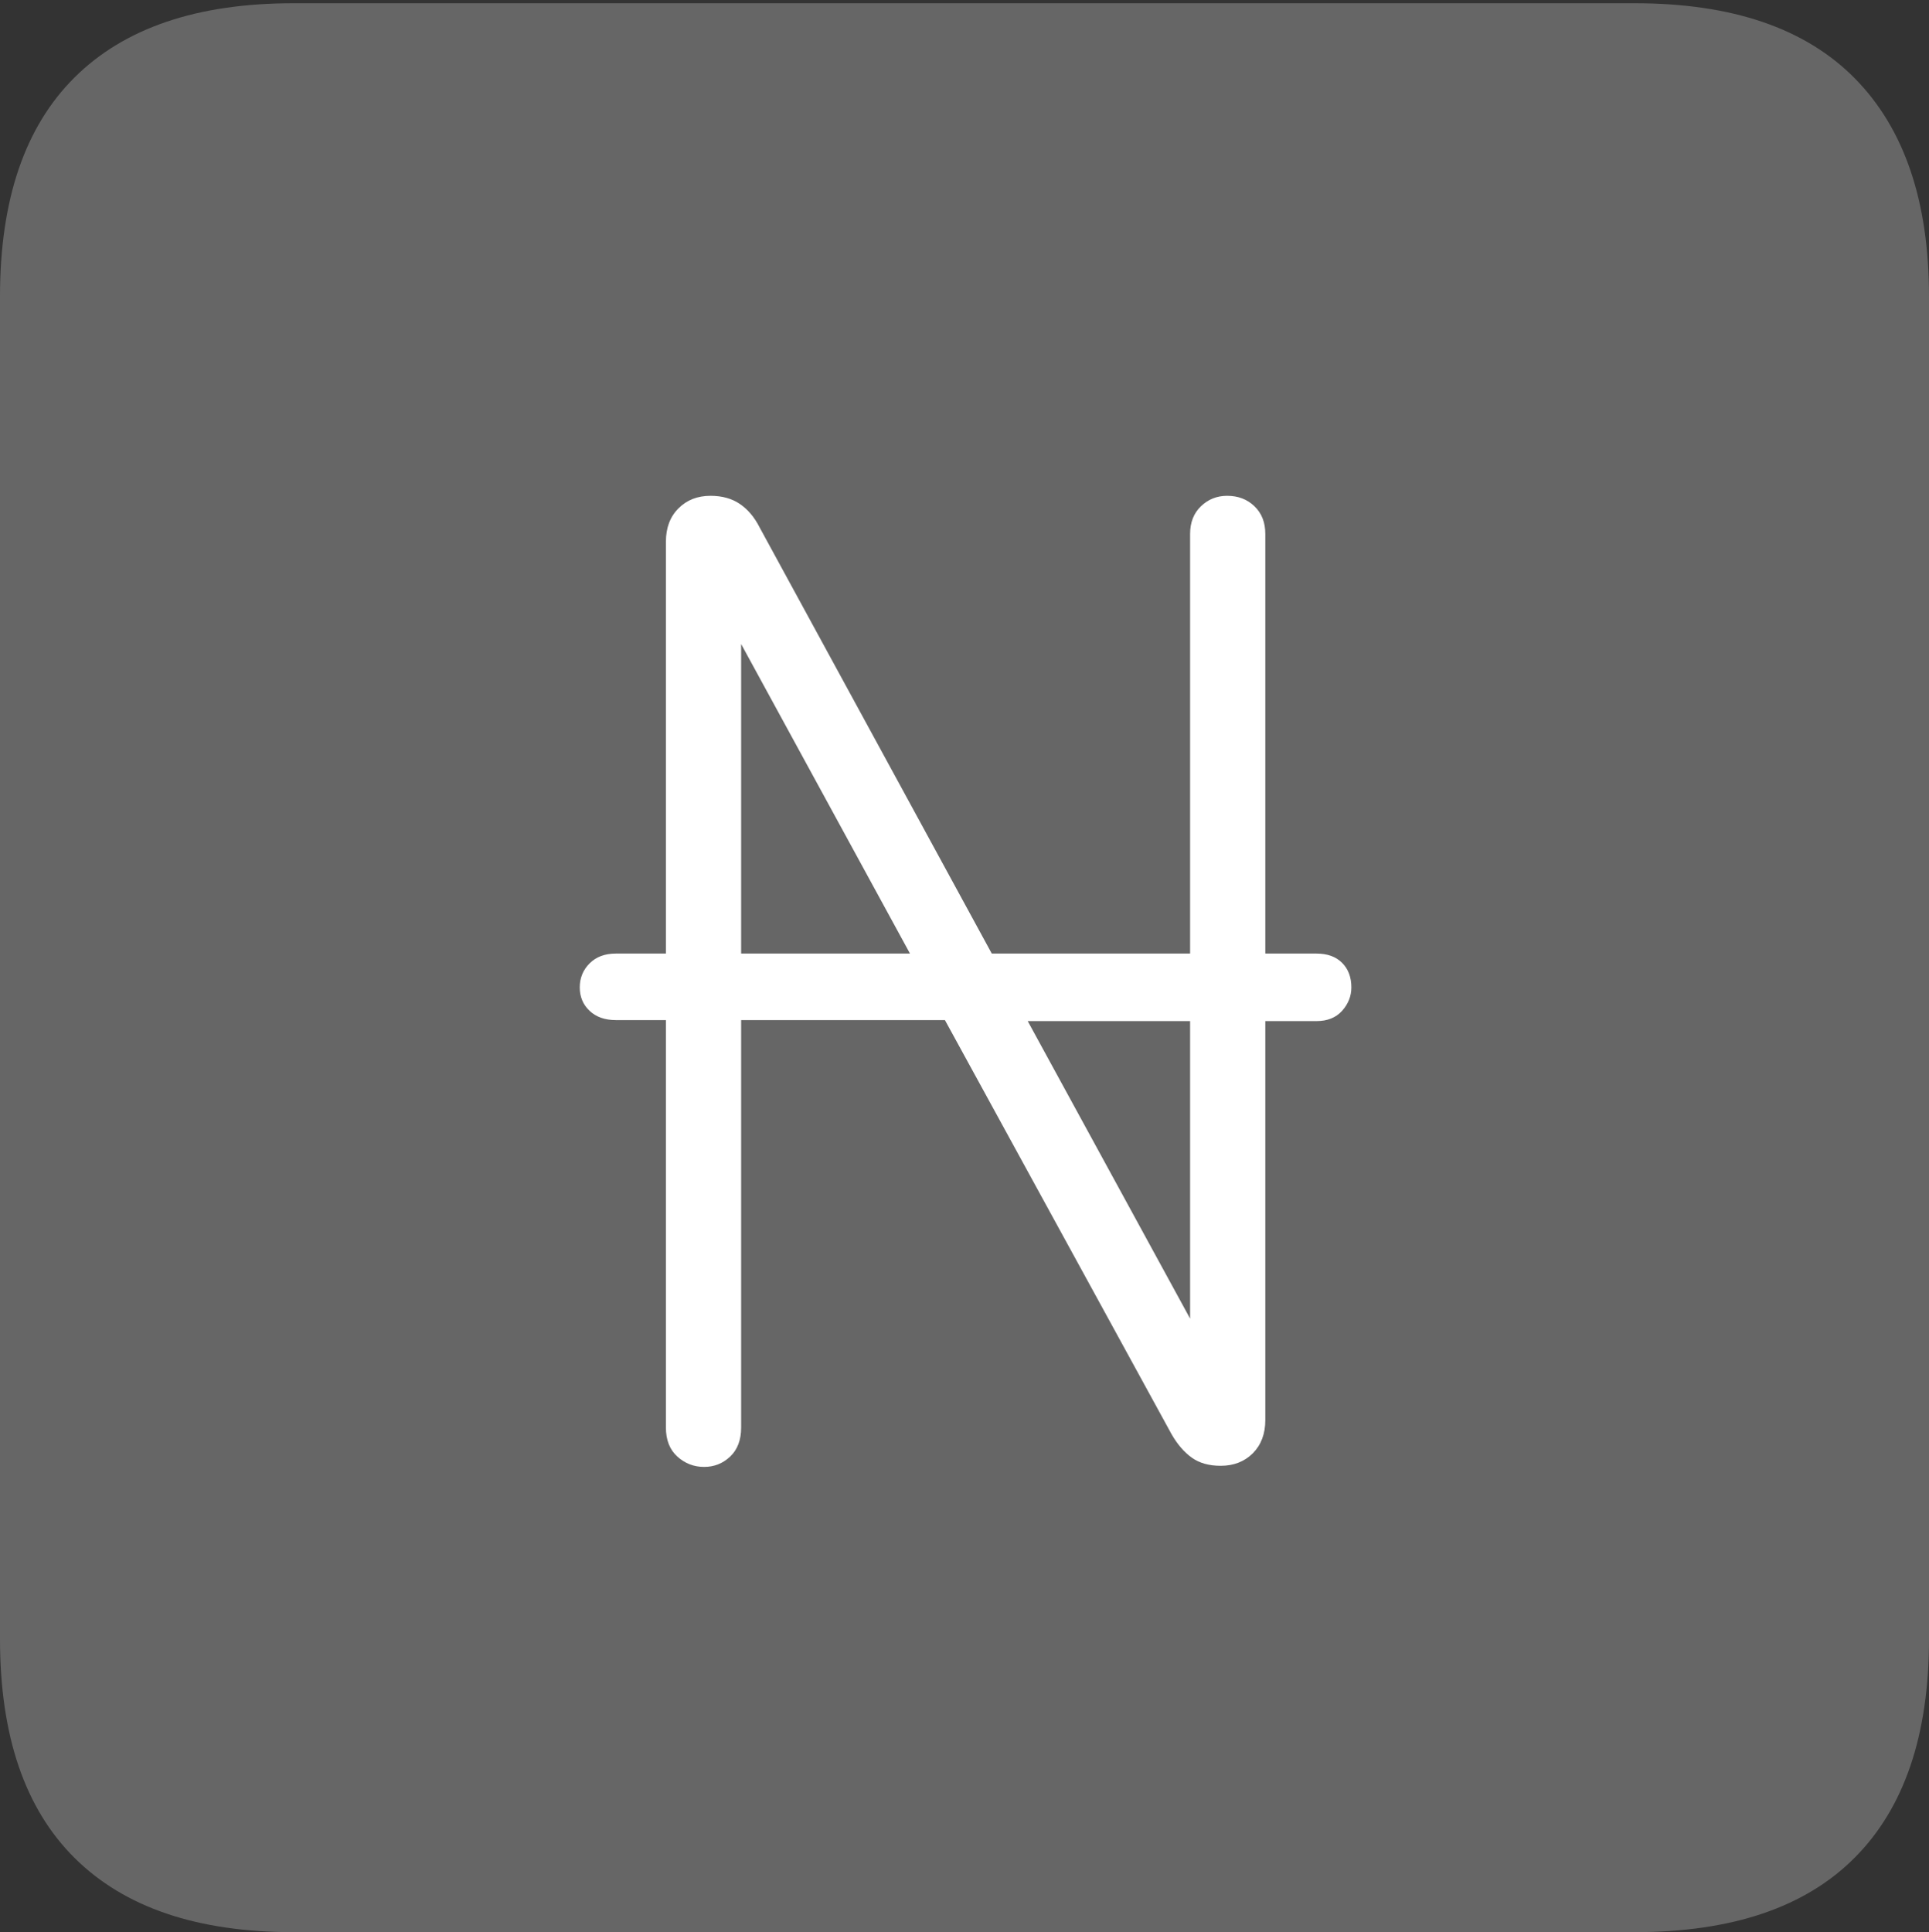 <?xml version="1.0" encoding="UTF-8"?>
<!--Generator: Apple Native CoreSVG 175-->
<!DOCTYPE svg
PUBLIC "-//W3C//DTD SVG 1.1//EN"
       "http://www.w3.org/Graphics/SVG/1.1/DTD/svg11.dtd">
<svg version="1.1" xmlns="http://www.w3.org/2000/svg" xmlns:xlink="http://www.w3.org/1999/xlink" width="17.285" height="17.314">
 <rect width="100%" height="100%" fill="#333333" stroke="none"/>
 <g>
  <rect height="17.314" opacity="0" width="17.285" x="0" y="0"/>
  <path d="M2.627 17.314L14.648 17.314Q15.957 17.314 16.621 16.645Q17.285 15.977 17.285 14.688L17.285 2.656Q17.285 1.377 16.621 0.703Q15.957 0.029 14.648 0.029L2.627 0.029Q1.338 0.029 0.669 0.693Q0 1.357 0 2.656L0 14.688Q0 15.986 0.669 16.65Q1.338 17.314 2.627 17.314Z" fill="rgba(255,255,255,0.25)"/>
  <path d="M5.195 8.848Q5.195 8.721 5.283 8.633Q5.371 8.545 5.518 8.545L5.967 8.545L5.967 4.854Q5.967 4.668 6.079 4.556Q6.191 4.443 6.367 4.443Q6.523 4.443 6.631 4.517Q6.738 4.59 6.807 4.727L8.887 8.545L10.664 8.545L10.664 4.785Q10.664 4.629 10.762 4.536Q10.859 4.443 10.996 4.443Q11.143 4.443 11.24 4.536Q11.338 4.629 11.338 4.785L11.338 8.545L11.797 8.545Q11.943 8.545 12.026 8.628Q12.109 8.711 12.109 8.848Q12.109 8.965 12.026 9.058Q11.943 9.15 11.797 9.15L11.338 9.15L11.338 12.725Q11.338 12.91 11.226 13.023Q11.113 13.135 10.938 13.135Q10.781 13.135 10.679 13.062Q10.576 12.988 10.498 12.852L8.467 9.141L6.641 9.141L6.641 12.793Q6.641 12.959 6.543 13.052Q6.445 13.145 6.309 13.145Q6.172 13.145 6.069 13.052Q5.967 12.959 5.967 12.793L5.967 9.141L5.518 9.141Q5.371 9.141 5.283 9.058Q5.195 8.975 5.195 8.848ZM6.641 8.545L8.154 8.545L6.641 5.771ZM9.209 9.15L10.664 11.816L10.664 9.15Z" fill="#ffffff"/>
 </g>
</svg>
